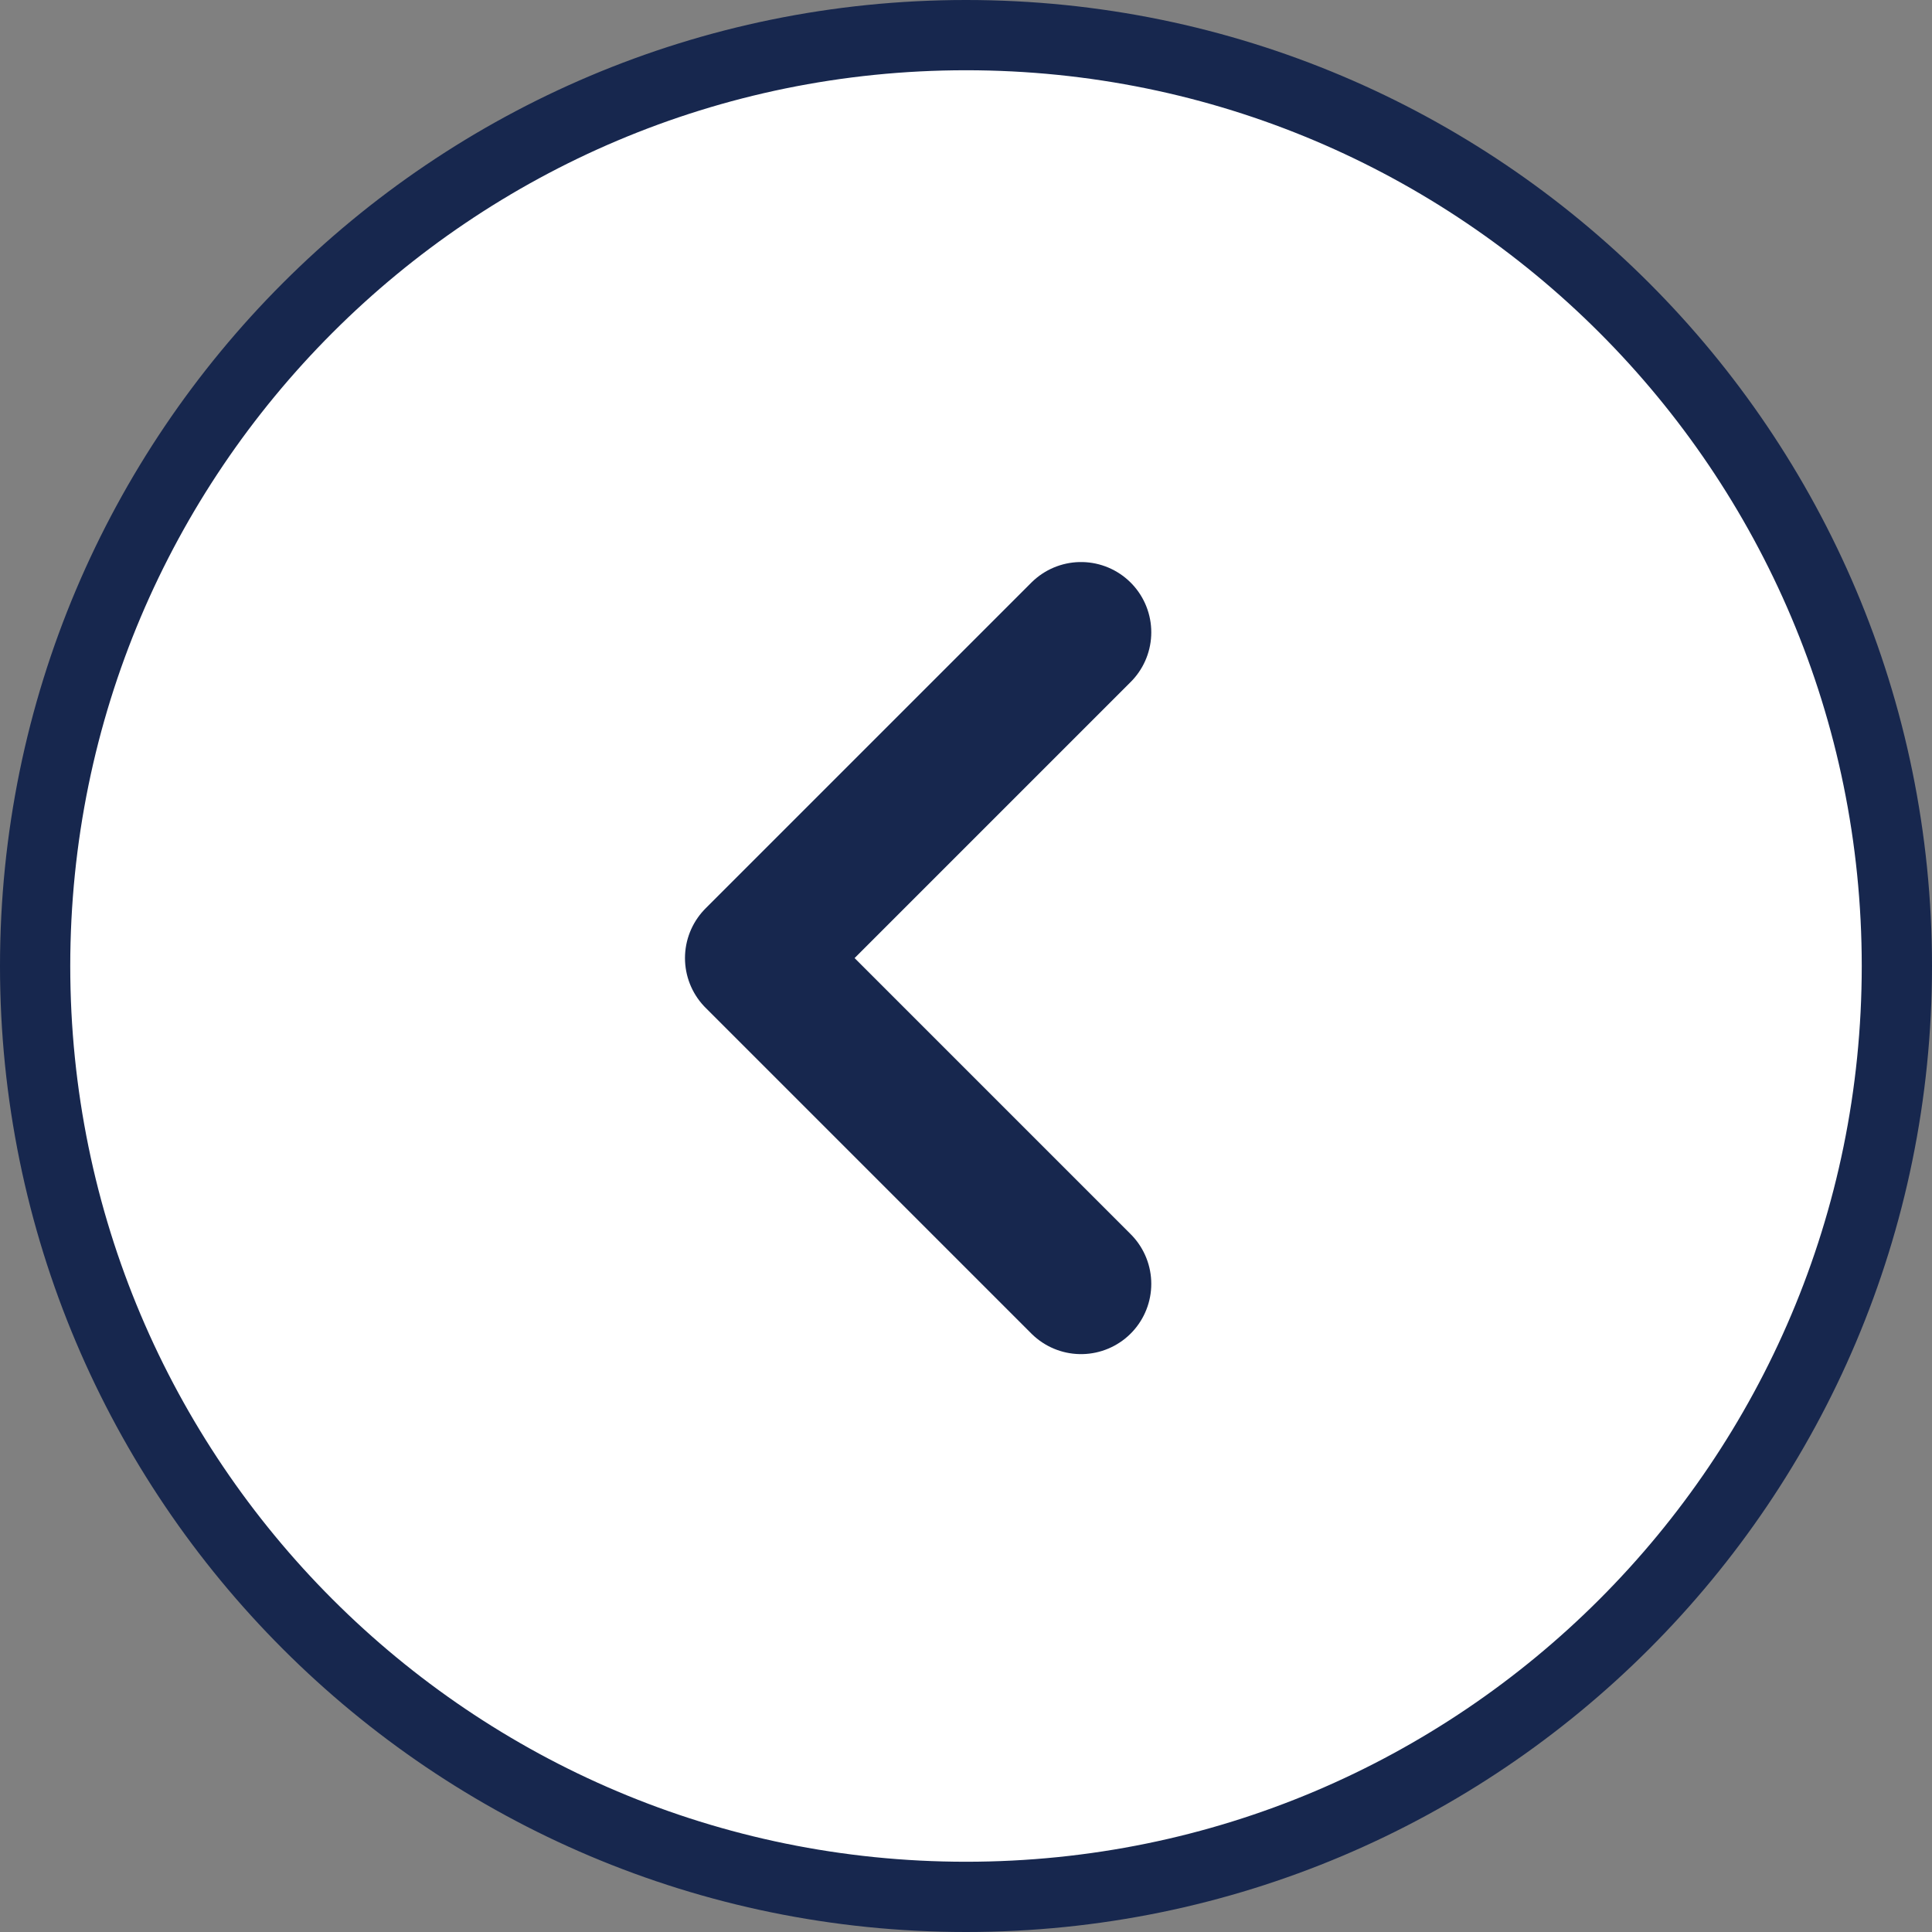 <svg width="110" height="110" viewBox="0 0 110 110" fill="none" xmlns="http://www.w3.org/2000/svg">
  <rect x="0" y="0" width="110" height="110" fill="#808080" stroke="none"/>
  <g>
    <path class="circle" d="M2 55C2 25.729 25.729 2 55 2C84.271 2 108 25.729 108 55C108 84.271 84.271 108 55 108C25.729 108 2 84.271 2 55Z" fill="white" stroke="#17274E" stroke-width="4"/>
    <path class="arrow" d="M61.549 73.098L43 54.549L61.549 36" stroke="#17274E" stroke-width="8" stroke-linecap="round" stroke-linejoin="round"/>
  </g>
</svg>
